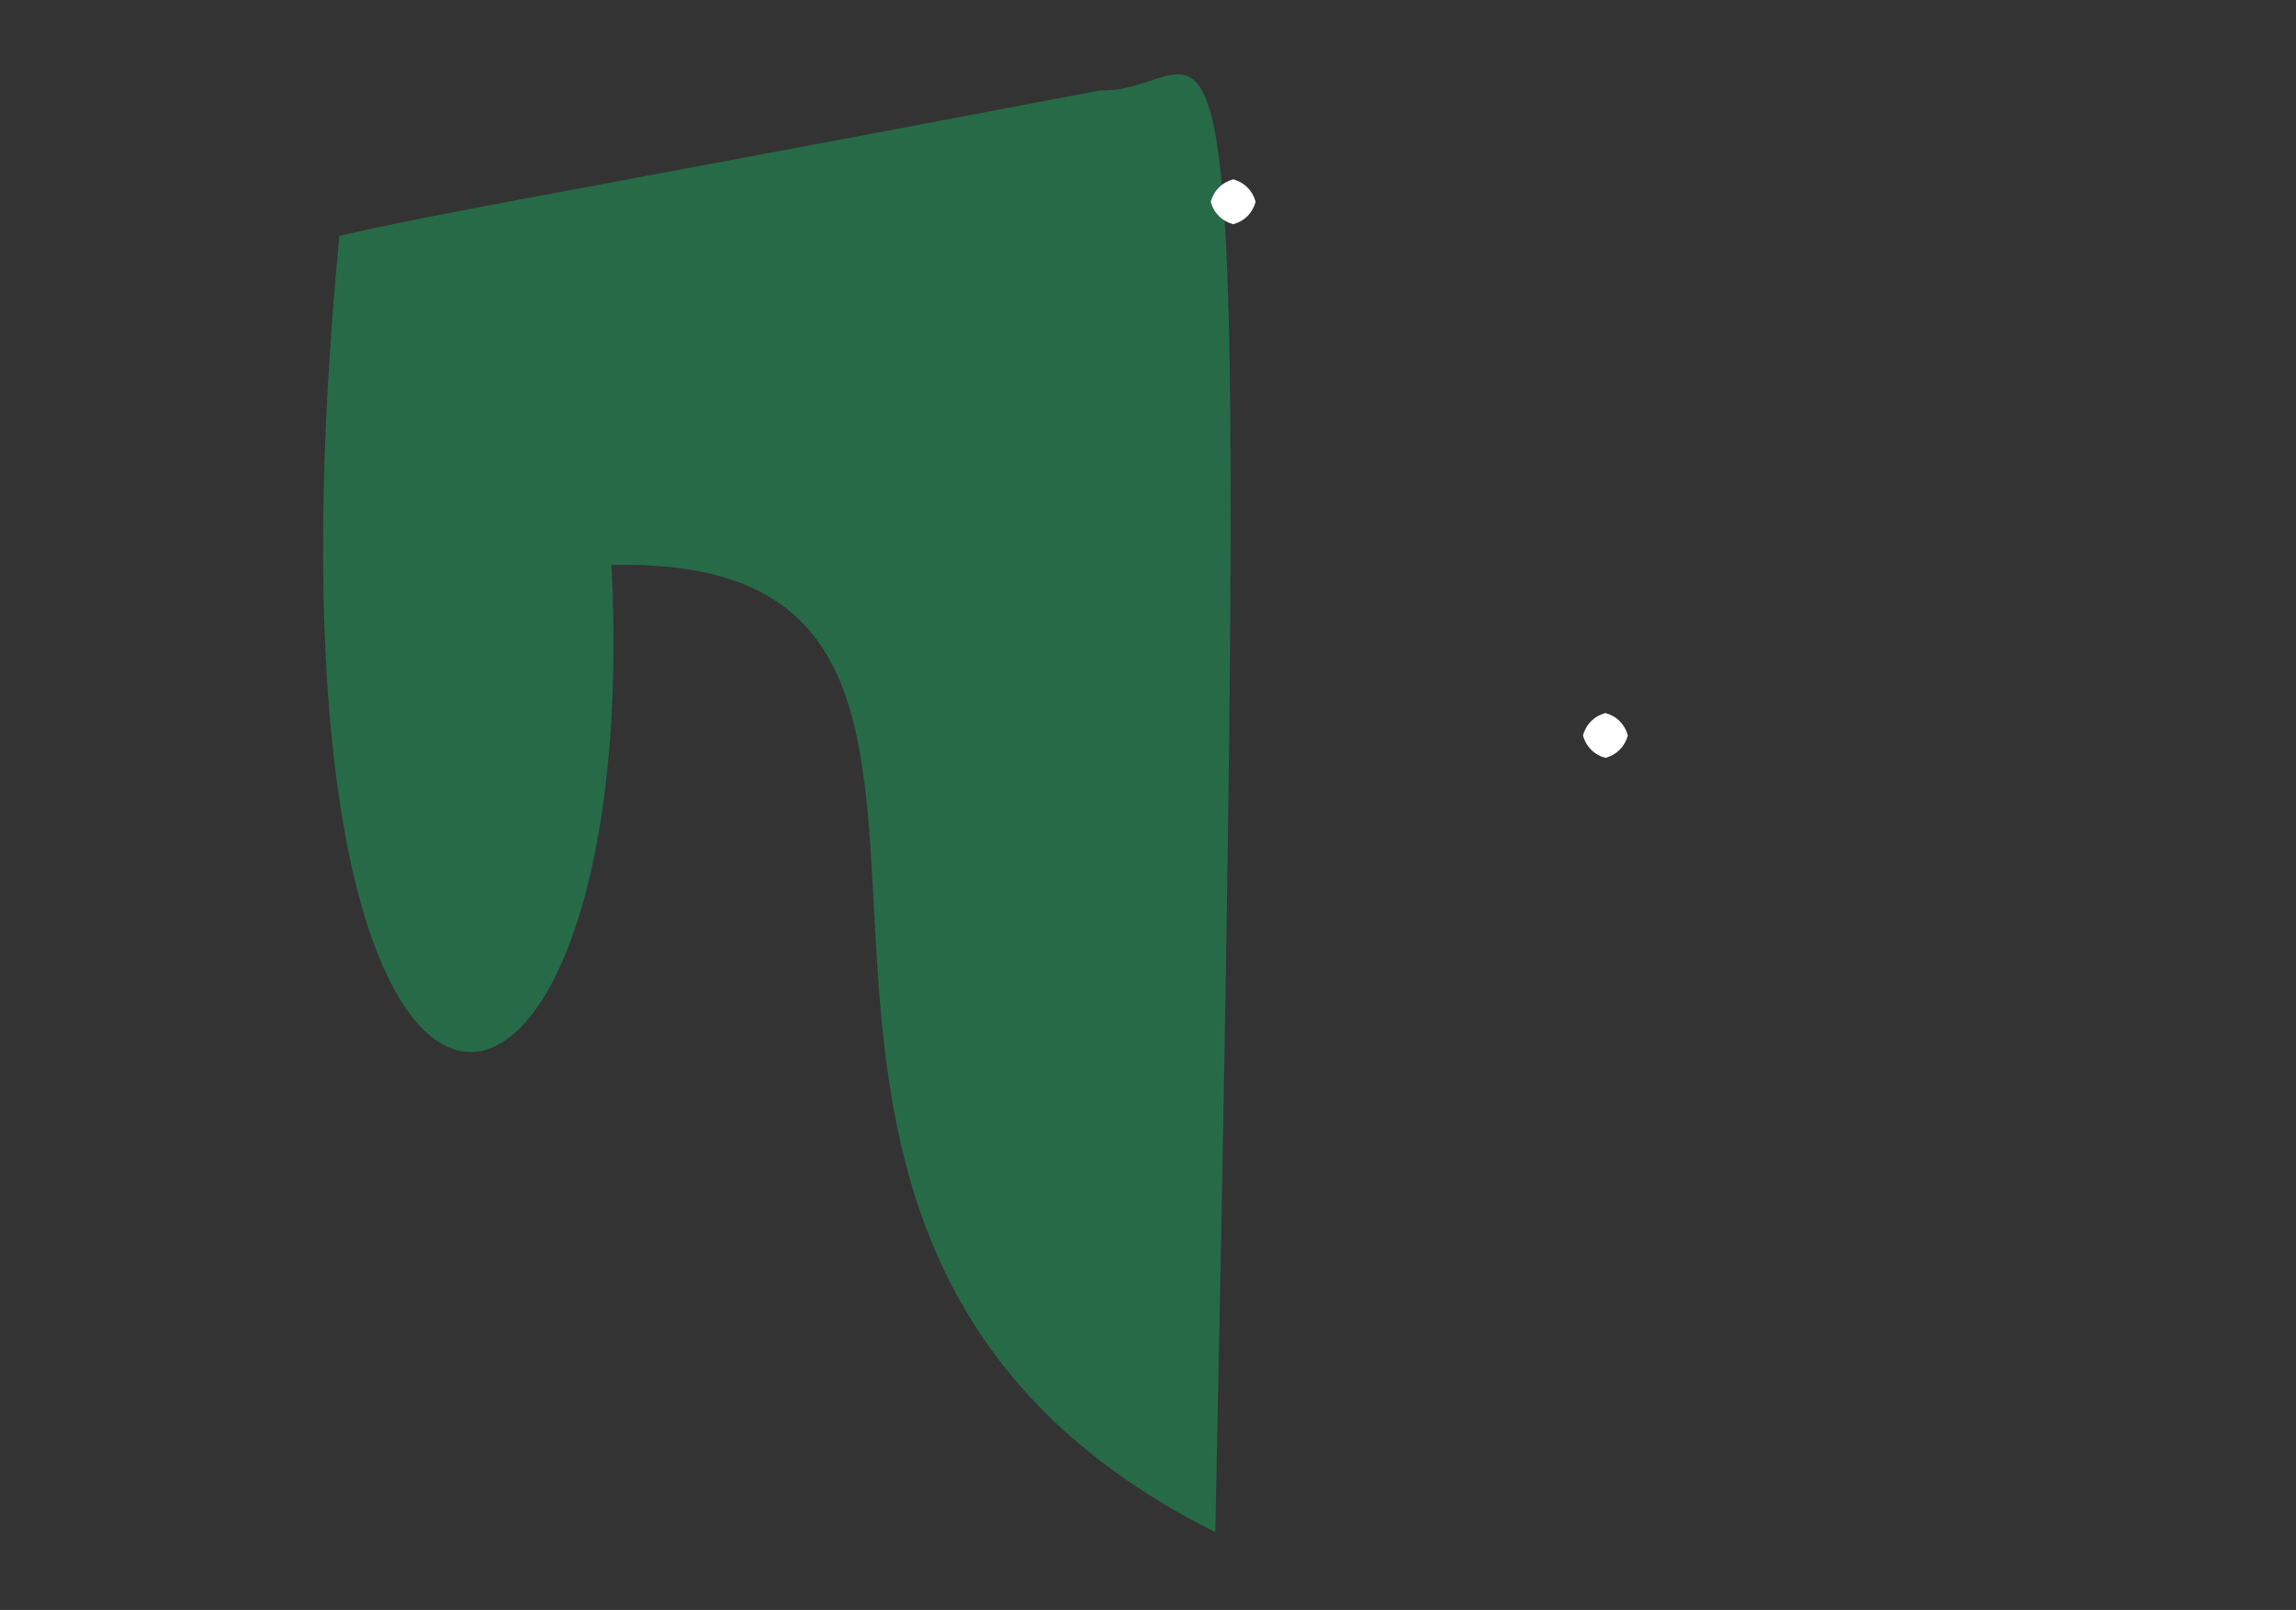 <?xml version="1.0" ?>
<svg xmlns="http://www.w3.org/2000/svg" version="1.1" width="512" height="359">
  <rect width="100%" height="100%" fill="#333333" stroke="none"/>
  <defs/>
  <g>
    <path d="M 271.012 341.661 C 135.157 273.604 249.448 123.403 136.355 125.986 C 143.967 275.51 53.027 288.111 75.684 52.595 C 98.305 47.341 122.888 43.469 245.383 20.15 C 274.281 21.327 278.902 -44.44 271.012 341.661" stroke-width="0.0" fill="rgb(38, 113, 74)" opacity="0.89" stroke="rgb(215, 125, 141)" stroke-opacity="0.735" stroke-linecap="round" stroke-linejoin="round"/>
    <path d="M 280.0 45.0 C 279.33 47.5 277.5 49.33 275.0 50.0 C 272.5 49.33 270.67 47.5 270.0 45.0 C 270.67 42.5 272.5 40.67 275.0 40.0 C 277.5 40.67 279.33 42.5 280.0 45.0" stroke-width="0.0" fill="rgb(255, 255, 255)" opacity="1.0" stroke="rgb(232, 145, 250)" stroke-opacity="0.087" stroke-linecap="round" stroke-linejoin="round"/>
    <path d="M 363.0 164.0 C 362.33 166.5 360.5 168.33 358.0 169.0 C 355.5 168.33 353.67 166.5 353.0 164.0 C 353.67 161.5 355.5 159.67 358.0 159.0 C 360.5 159.67 362.33 161.5 363.0 164.0" stroke-width="0.0" fill="rgb(255, 255, 255)" opacity="1.0" stroke="rgb(66, 14, 85)" stroke-opacity="0.348" stroke-linecap="round" stroke-linejoin="round"/>
  </g>
</svg>
